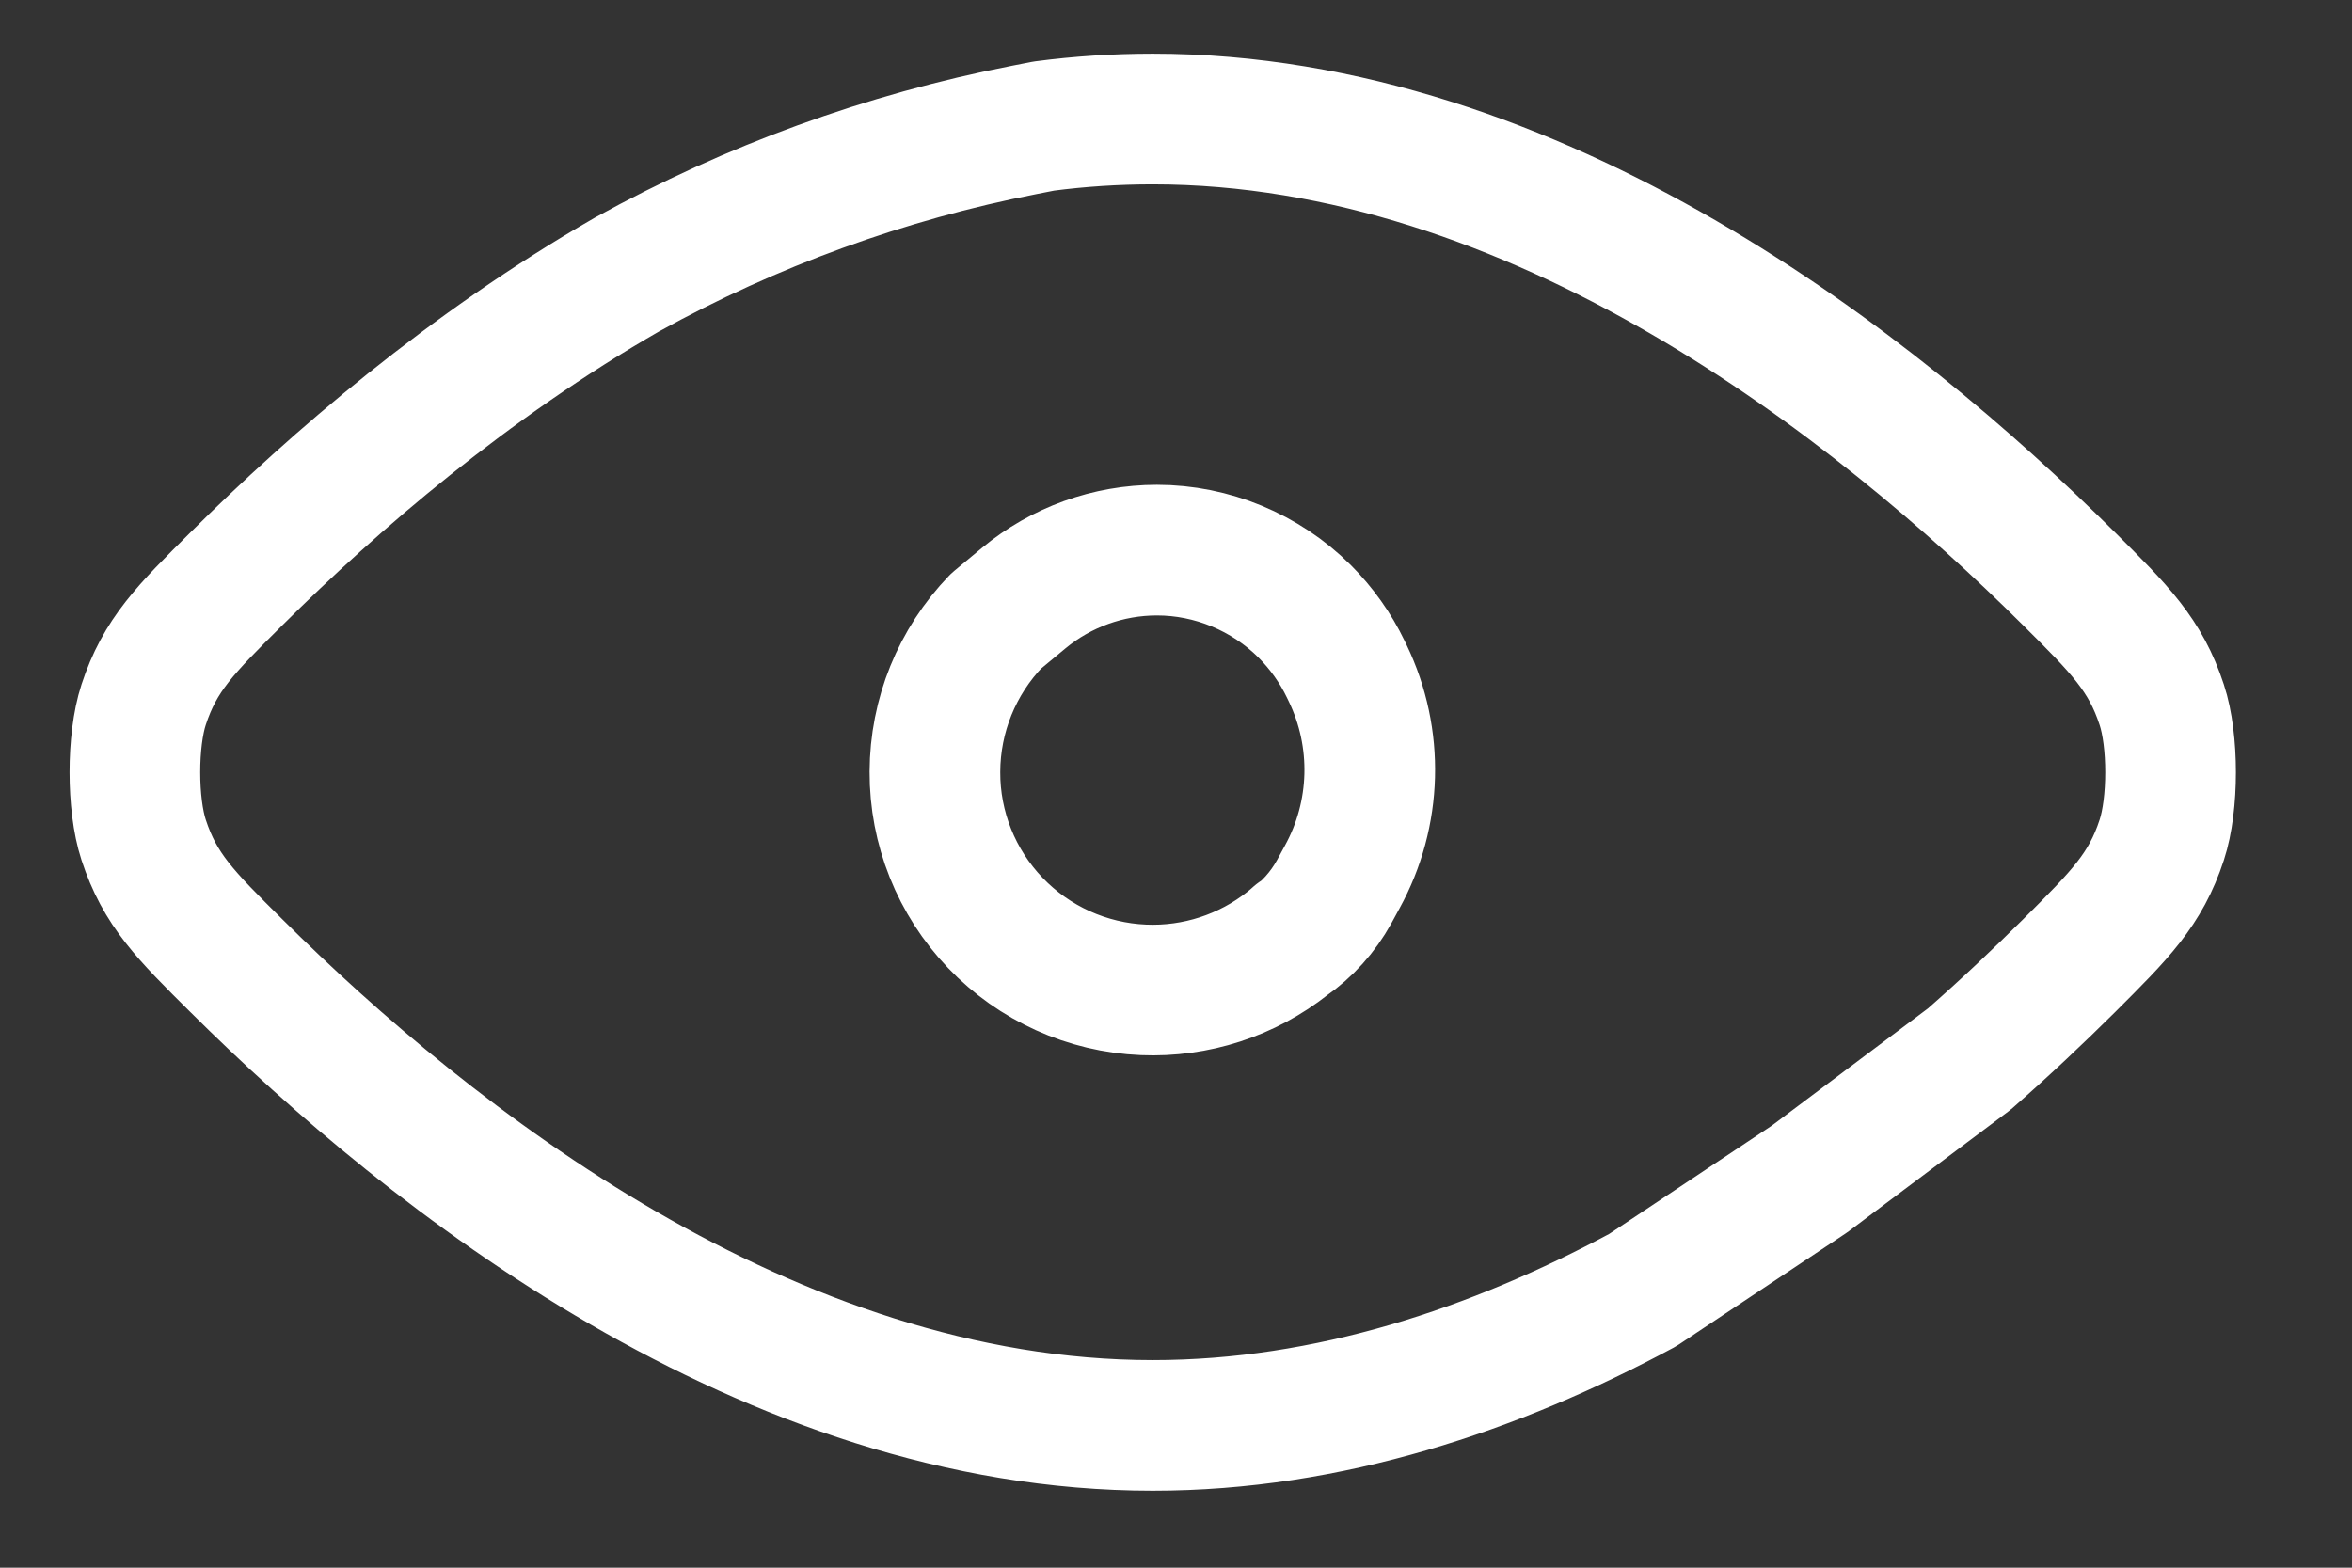 <svg width="18" height="12" viewBox="0 0 18 12" fill="none" xmlns="http://www.w3.org/2000/svg">
<rect x="0" y="0" width="18" height="12" fill="#333333" stroke="none"/>
<path d="M9.924 7.161C9.902 7.181 9.894 7.188 9.857 7.218M9.857 7.218C9.544 7.466 9.152 7.594 8.751 7.577C8.321 7.559 7.914 7.375 7.617 7.064C7.319 6.753 7.153 6.338 7.155 5.908C7.156 5.477 7.324 5.064 7.623 4.754L7.835 4.578C8.121 4.341 8.482 4.211 8.854 4.211V4.211C9.276 4.211 9.685 4.381 9.984 4.679V4.679C10.113 4.808 10.221 4.959 10.3 5.124L10.314 5.153C10.553 5.649 10.538 6.23 10.272 6.713L10.21 6.827C10.124 6.983 10.003 7.117 9.857 7.218V7.218ZM12.572 9.875C11.444 10.482 10.17 10.911 8.822 10.911C5.88 10.911 3.294 8.868 1.811 7.394C1.419 7.005 1.224 6.811 1.099 6.428C1.01 6.156 1.01 5.667 1.099 5.395C1.224 5.012 1.42 4.817 1.812 4.428C2.559 3.685 3.587 2.798 4.799 2.101V2.101C5.749 1.576 6.775 1.202 7.841 0.994L7.989 0.965C8.263 0.929 8.54 0.911 8.822 0.911C11.764 0.911 14.35 2.955 15.833 4.429C16.224 4.818 16.419 5.013 16.544 5.395C16.634 5.667 16.634 6.156 16.544 6.429C16.42 6.809 16.224 7.004 15.835 7.392L15.832 7.395C15.604 7.621 15.35 7.862 15.072 8.106L13.848 9.025L12.572 9.875Z" stroke="white" stroke-linecap="round" stroke-linejoin="round"/>
</svg>
